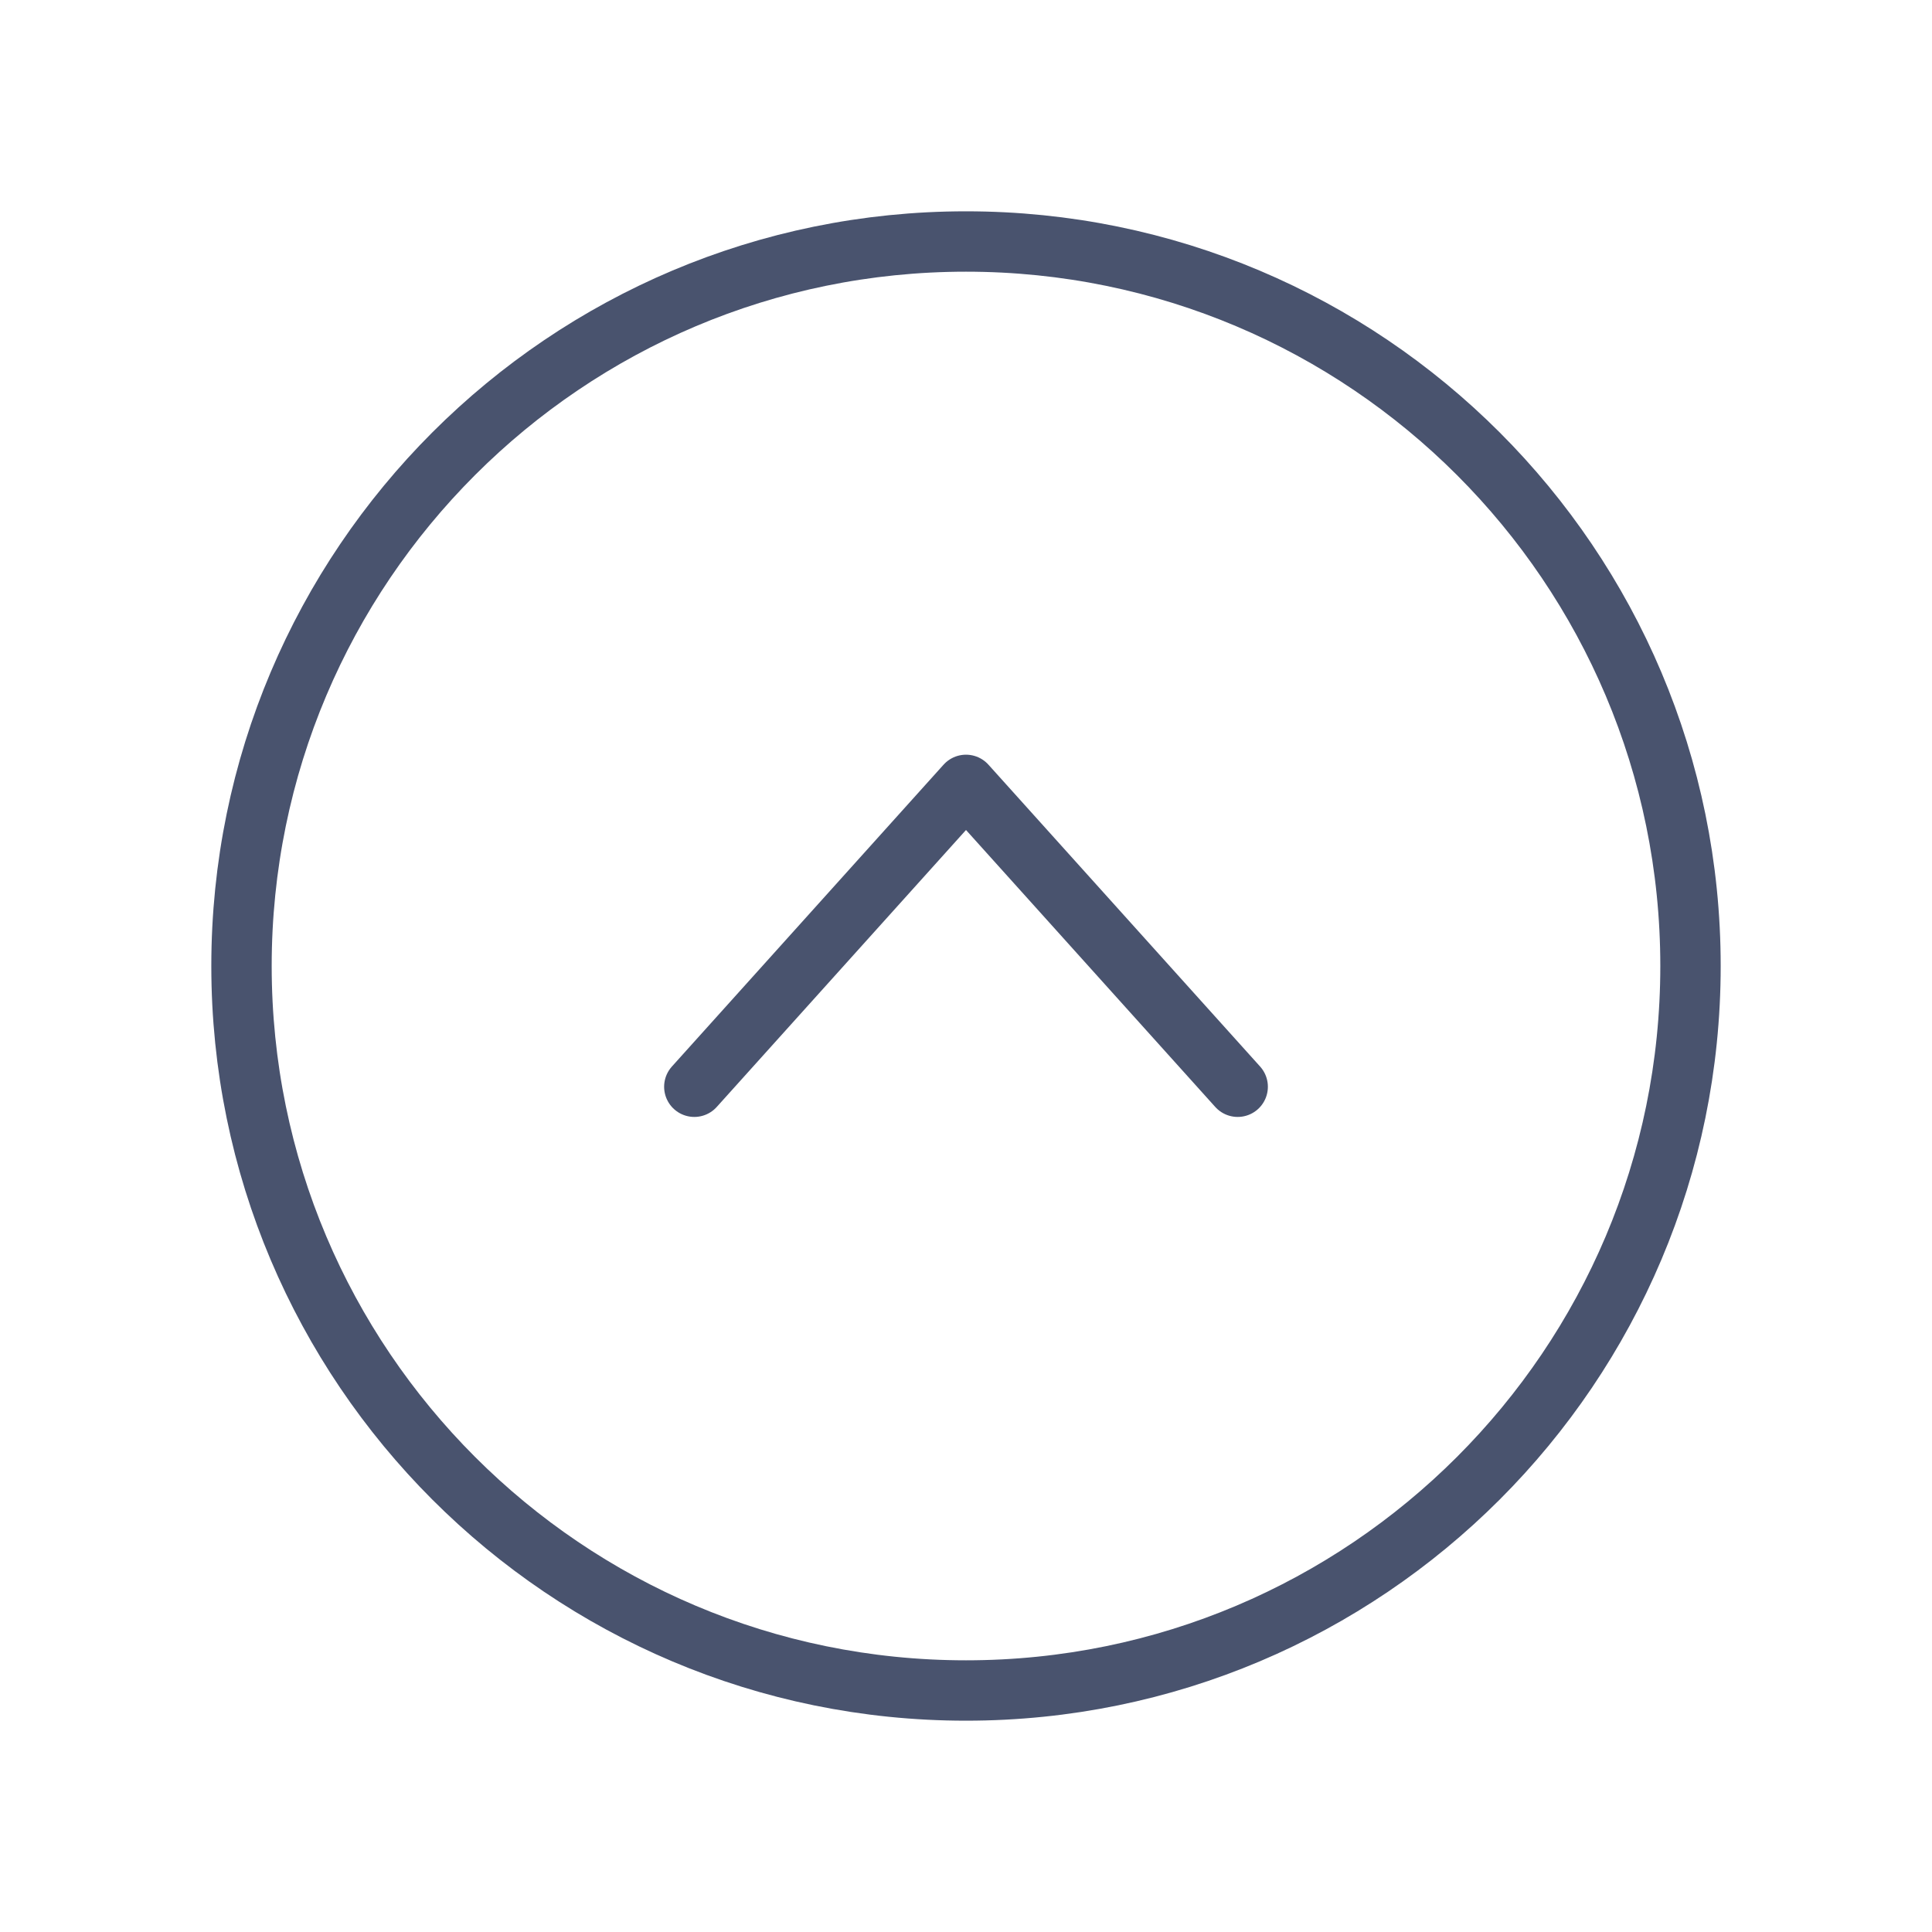 <svg width="32" height="32" viewBox="0 0 32 32" fill="none" xmlns="http://www.w3.org/2000/svg">
<path d="M16 28C22.627 28 28 22.627 28 16C28 9.373 22.627 4 16 4C9.373 4 4 9.373 4 16C4 22.627 9.373 28 16 28Z" stroke="#49536E" stroke-miterlimit="10"/>
<path d="M20.5 18L16 13L11.5 18" stroke="#49536E" stroke-linecap="round" stroke-linejoin="round"/>
</svg>
